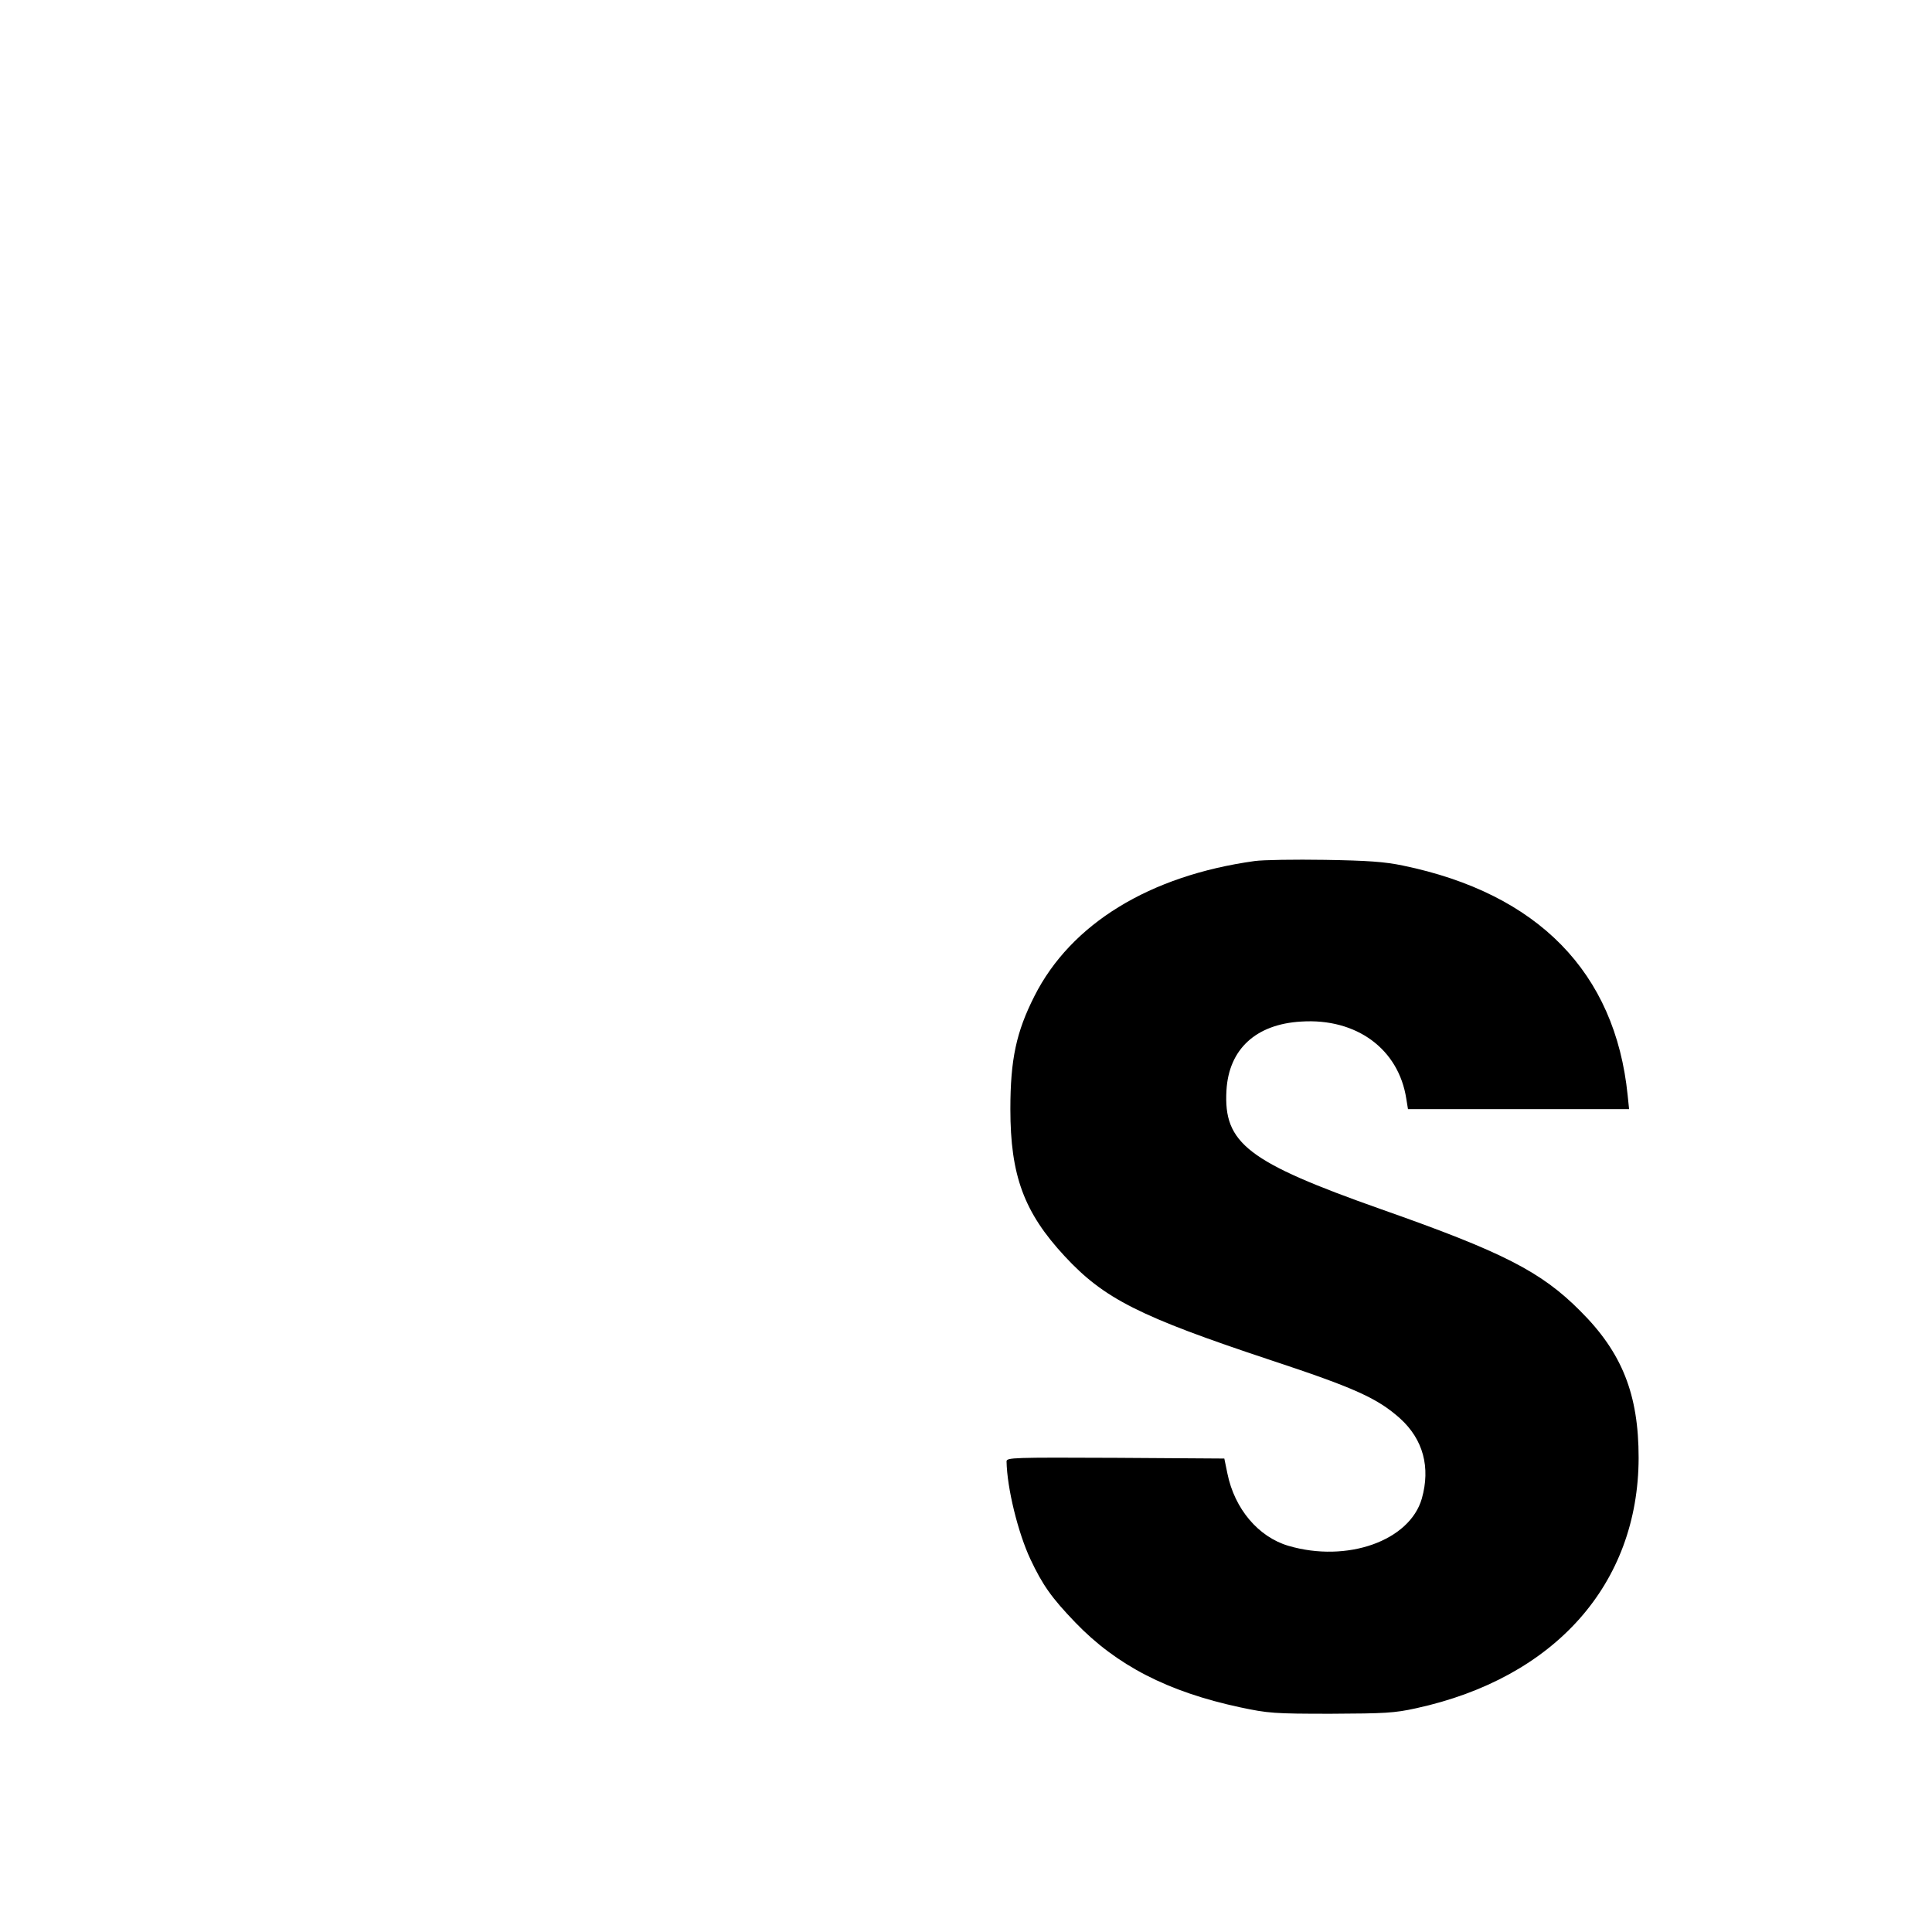 <?xml version="1.0" standalone="no"?>
<!DOCTYPE svg PUBLIC "-//W3C//DTD SVG 20010904//EN"
 "http://www.w3.org/TR/2001/REC-SVG-20010904/DTD/svg10.dtd">
<svg version="1.0" xmlns="http://www.w3.org/2000/svg"
 width="25.2pt" height="25.2pt" viewBox="0 0 810 810"
 preserveAspectRatio="xMidYMid meet">

<g transform="translate(150,950) scale(0.1,-0.1)"
fill="#000000" stroke="none">
<path d="M3760 5890 c-440 -61 -770 -263 -923 -566 -76 -150 -101 -265 -101
-474 0 -278 57 -433 228 -617 165 -178 314 -253 859 -434 357 -118 452 -161
547 -246 97 -88 128 -205 91 -336 -51 -177 -313 -270 -559 -198 -126 37 -226
155 -256 303 l-13 63 -456 3 c-431 2 -457 1 -457 -15 2 -112 48 -299 100 -410
51 -108 88 -161 188 -265 173 -180 388 -291 691 -356 118 -25 142 -27 381 -27
227 1 266 3 357 23 582 127 932 521 933 1050 0 266 -69 441 -245 616 -164 165
-325 247 -834 426 -560 198 -662 276 -649 499 10 172 123 277 313 288 232 15
409 -115 441 -324 l7 -43 463 0 464 0 -6 58 c-52 515 -376 846 -942 963 -76
16 -147 21 -327 24 -126 2 -259 0 -295 -5z"/>
</g>
</svg>

